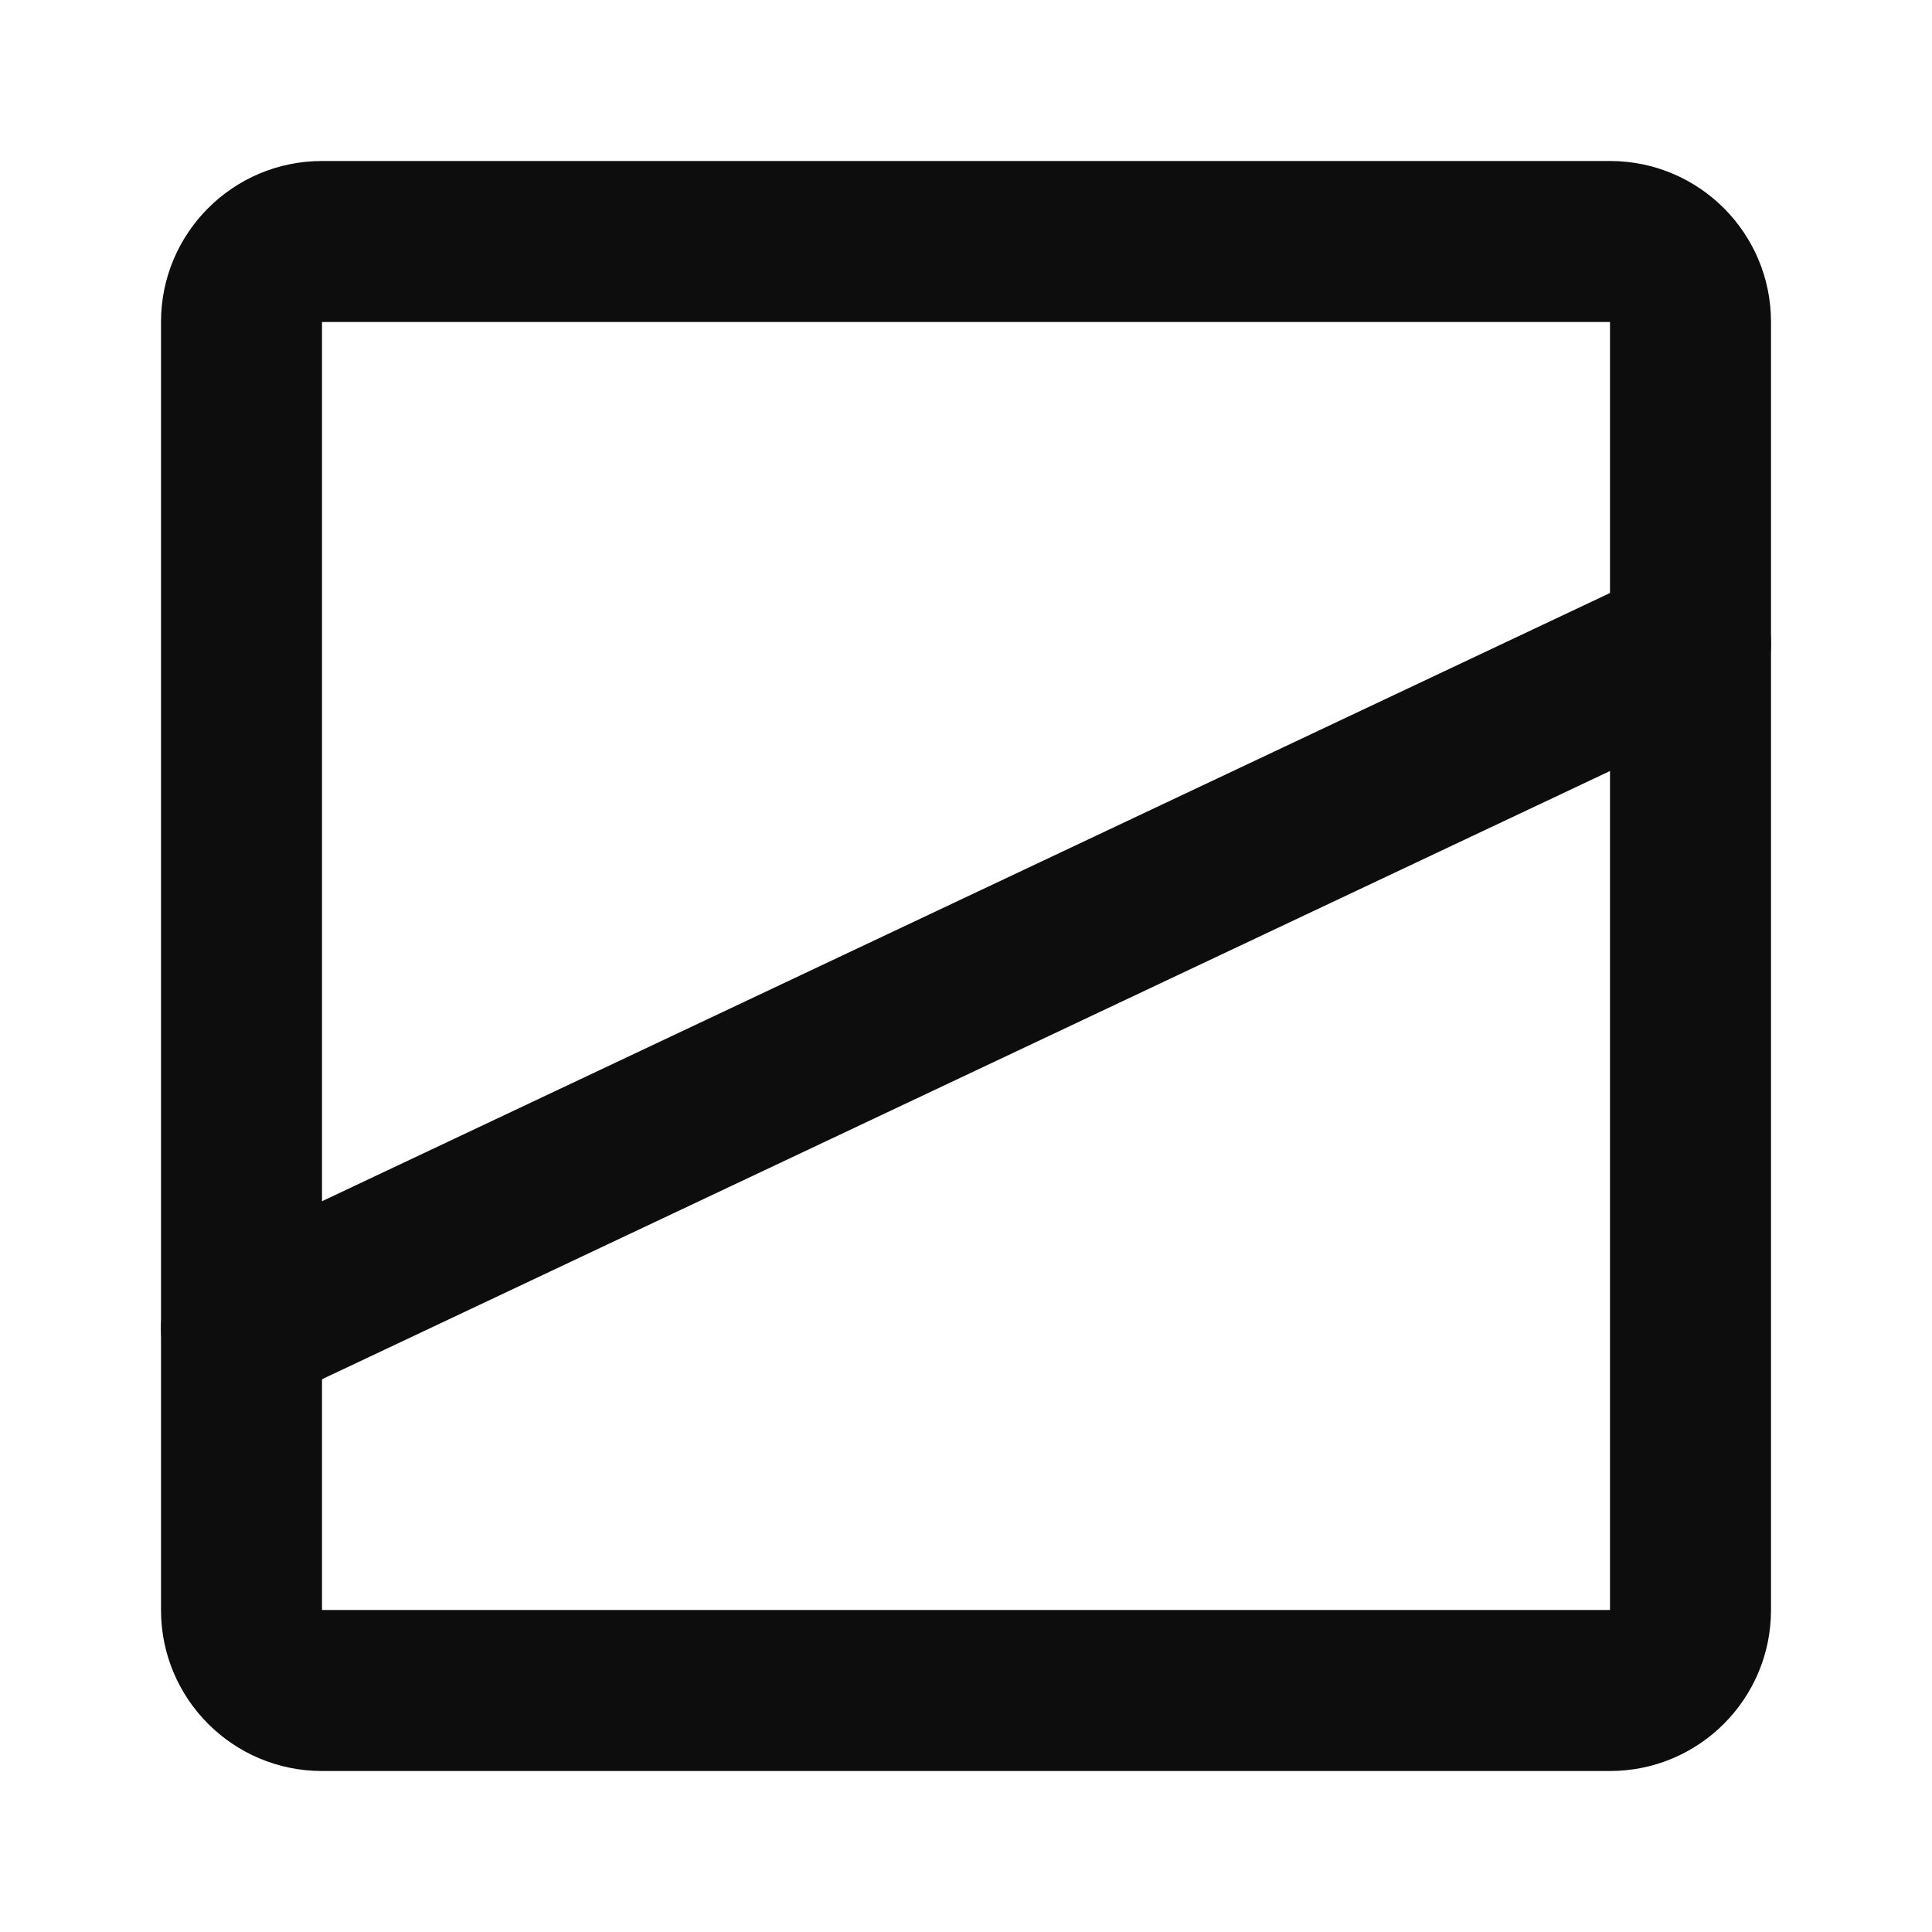 <svg width="24" height="24" viewBox="0 0 24 24" fill="none" xmlns="http://www.w3.org/2000/svg">
<path fill-rule="evenodd" clip-rule="evenodd" d="M20 4H4V20H20V4ZM4 2C2.895 2 2 2.895 2 4V20C2 21.105 2.895 22 4 22H20C21.105 22 22 21.105 22 20V4C22 2.895 21.105 2 20 2H4Z" fill="#0D0D0D"/>
<path fill-rule="evenodd" clip-rule="evenodd" d="M21.904 7.573C22.14 8.072 21.926 8.668 21.427 8.904L3.427 17.404C2.928 17.64 2.332 17.426 2.096 16.927C1.86 16.428 2.074 15.832 2.573 15.596L20.573 7.096C21.072 6.86 21.668 7.074 21.904 7.573Z" fill="#0D0D0D"/>
</svg>

